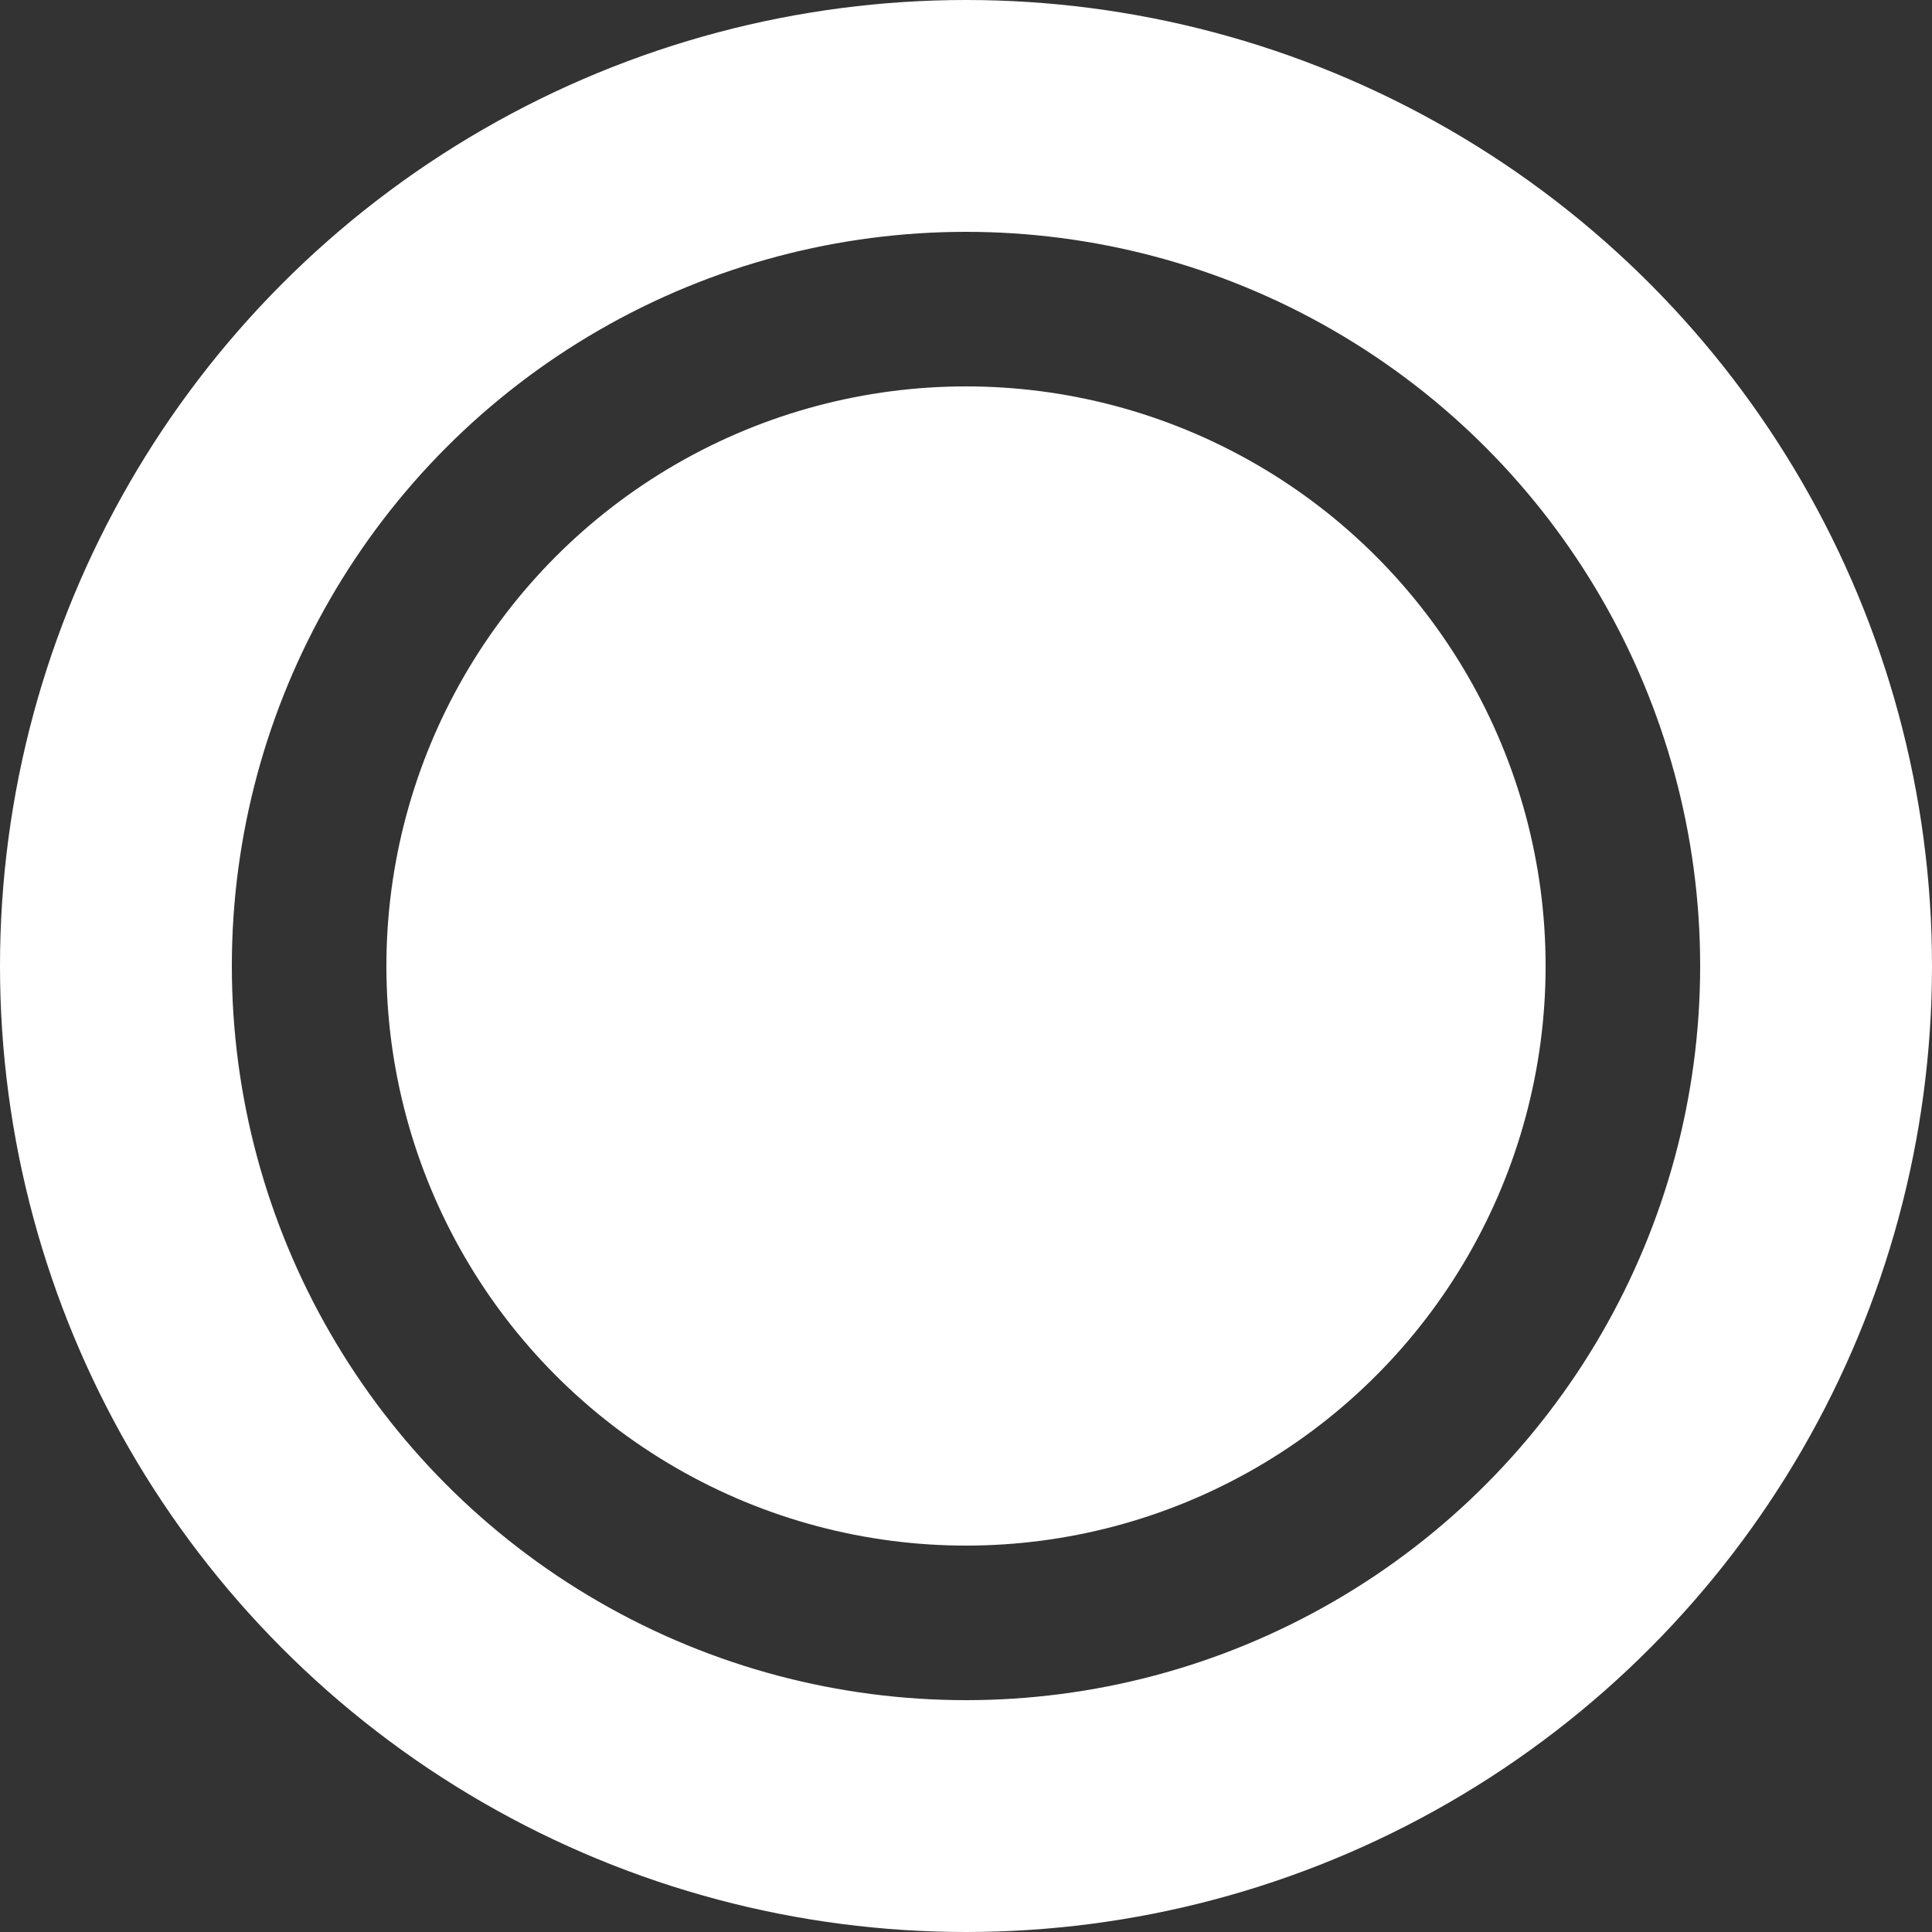 <?xml version="1.0" encoding="UTF-8"?>
<svg width="25px" height="25px" viewBox="0 0 25 25" version="1.1" xmlns="http://www.w3.org/2000/svg" xmlns:xlink="http://www.w3.org/1999/xlink">
    <rect x="0" y="0" width="25" height="25" fill="#333333" stroke="none"/>
    <title>Group 6</title>
    <g id="Page-1" stroke="none" stroke-width="1" fill="none" fill-rule="evenodd">
        <g id="Group-6">
            <circle id="Oval" stroke="#FFFFFF" stroke-width="3" transform="translate(12.5, 12.5) scale(1, -1) translate(-12.5, -12.5) " cx="12.5" cy="12.5" r="11"></circle>
            <g id="Oval" transform="translate(5, 5)" fill="#FFFFFF">
                <circle transform="translate(7.5, 7.5) scale(1, -1) translate(-7.5, -7.5) " cx="7.5" cy="7.5" r="7.5"></circle>
            </g>
        </g>
    </g>
</svg>
